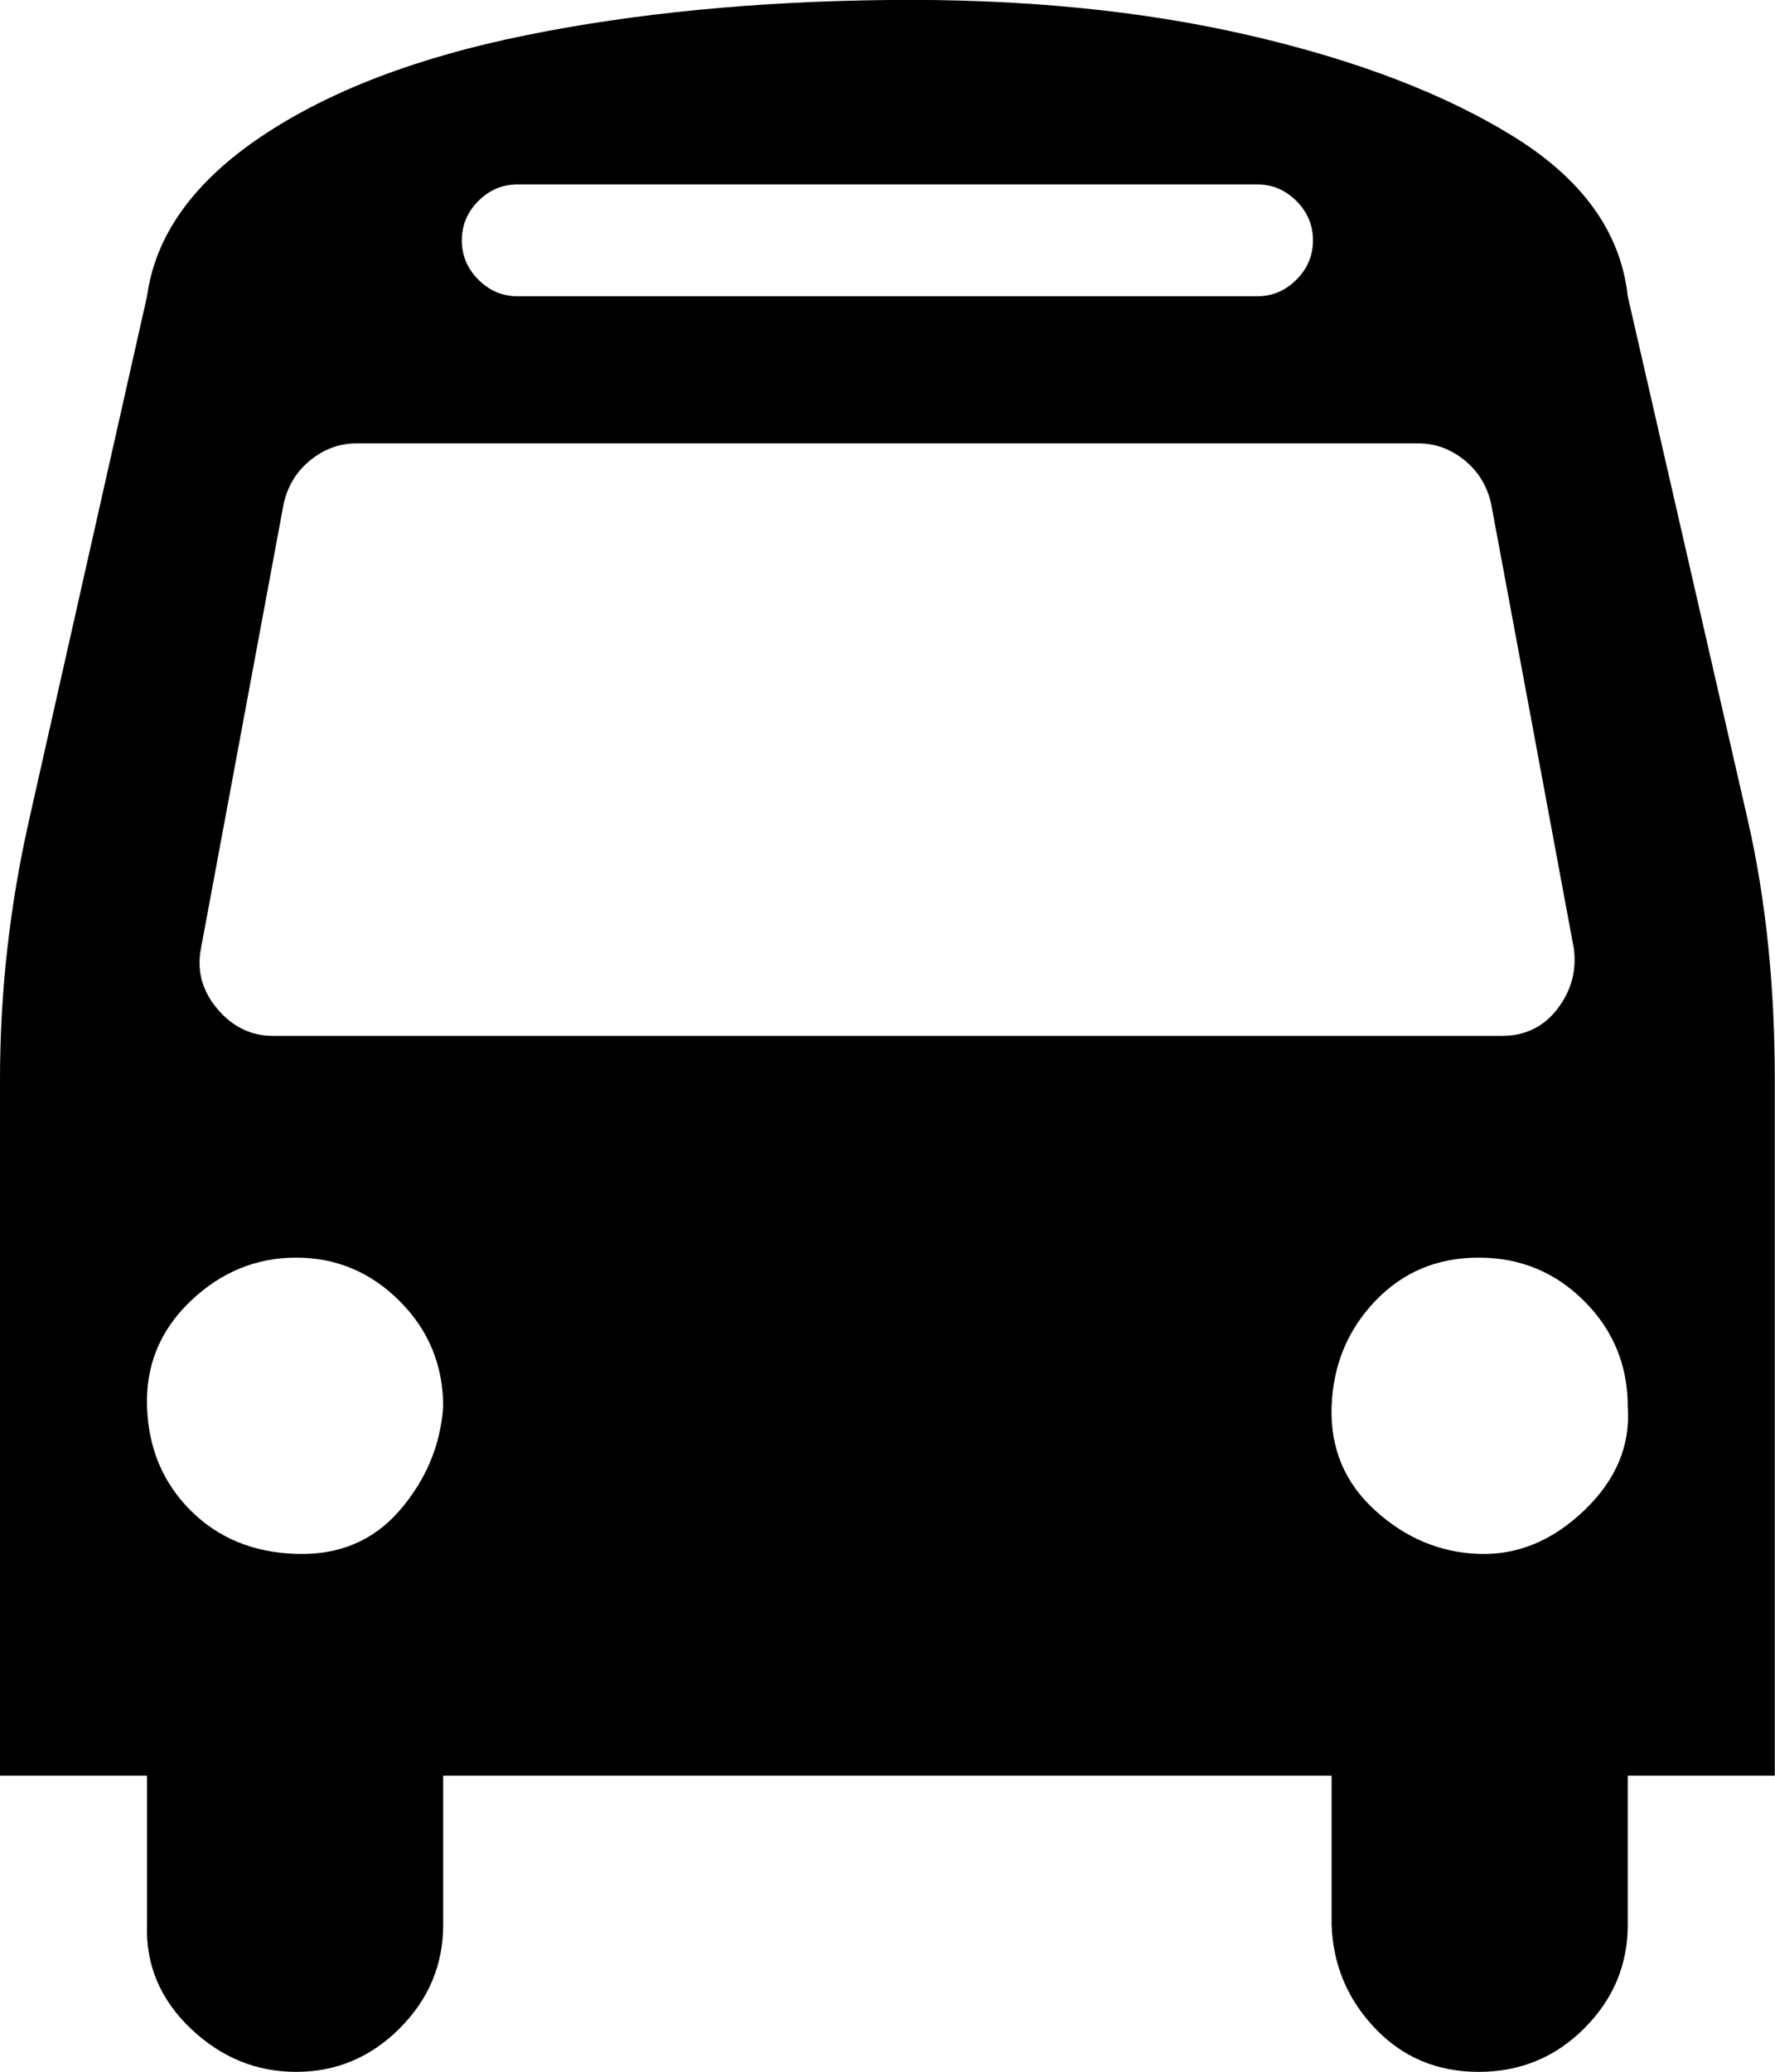 <svg xmlns="http://www.w3.org/2000/svg" viewBox="0 0 857.1 1000"><path d="M214 679q0-30-21-51t-50-21-51 21-21 51 21 50 51 21 50-21 21-50zm572 0q0-30-21-51t-51-21-50 21-21 51 21 50 50 21 51-21 21-50zm-26-221l-40-215q-3-13-13-21t-22-8H172q-12 0-22 8t-13 21L97 458q-3 16 8 29t27 13h593q17 0 27-13t8-29zM634 116q0-11-8-19t-19-8H250q-11 0-19 8t-8 19 8 19 19 8h357q11 0 19-8t8-19zm223 405v336h-71v72q0 29-21 50t-51 21-50-21-21-50v-72H214v72q0 29-21 50t-50 21-51-21-21-50v-72H0V521q0-63 14-125l57-253q6-44 55-77t128-49T429 0t174 17 128 49 55 77l58 253q13 57 13 125z"/></svg>